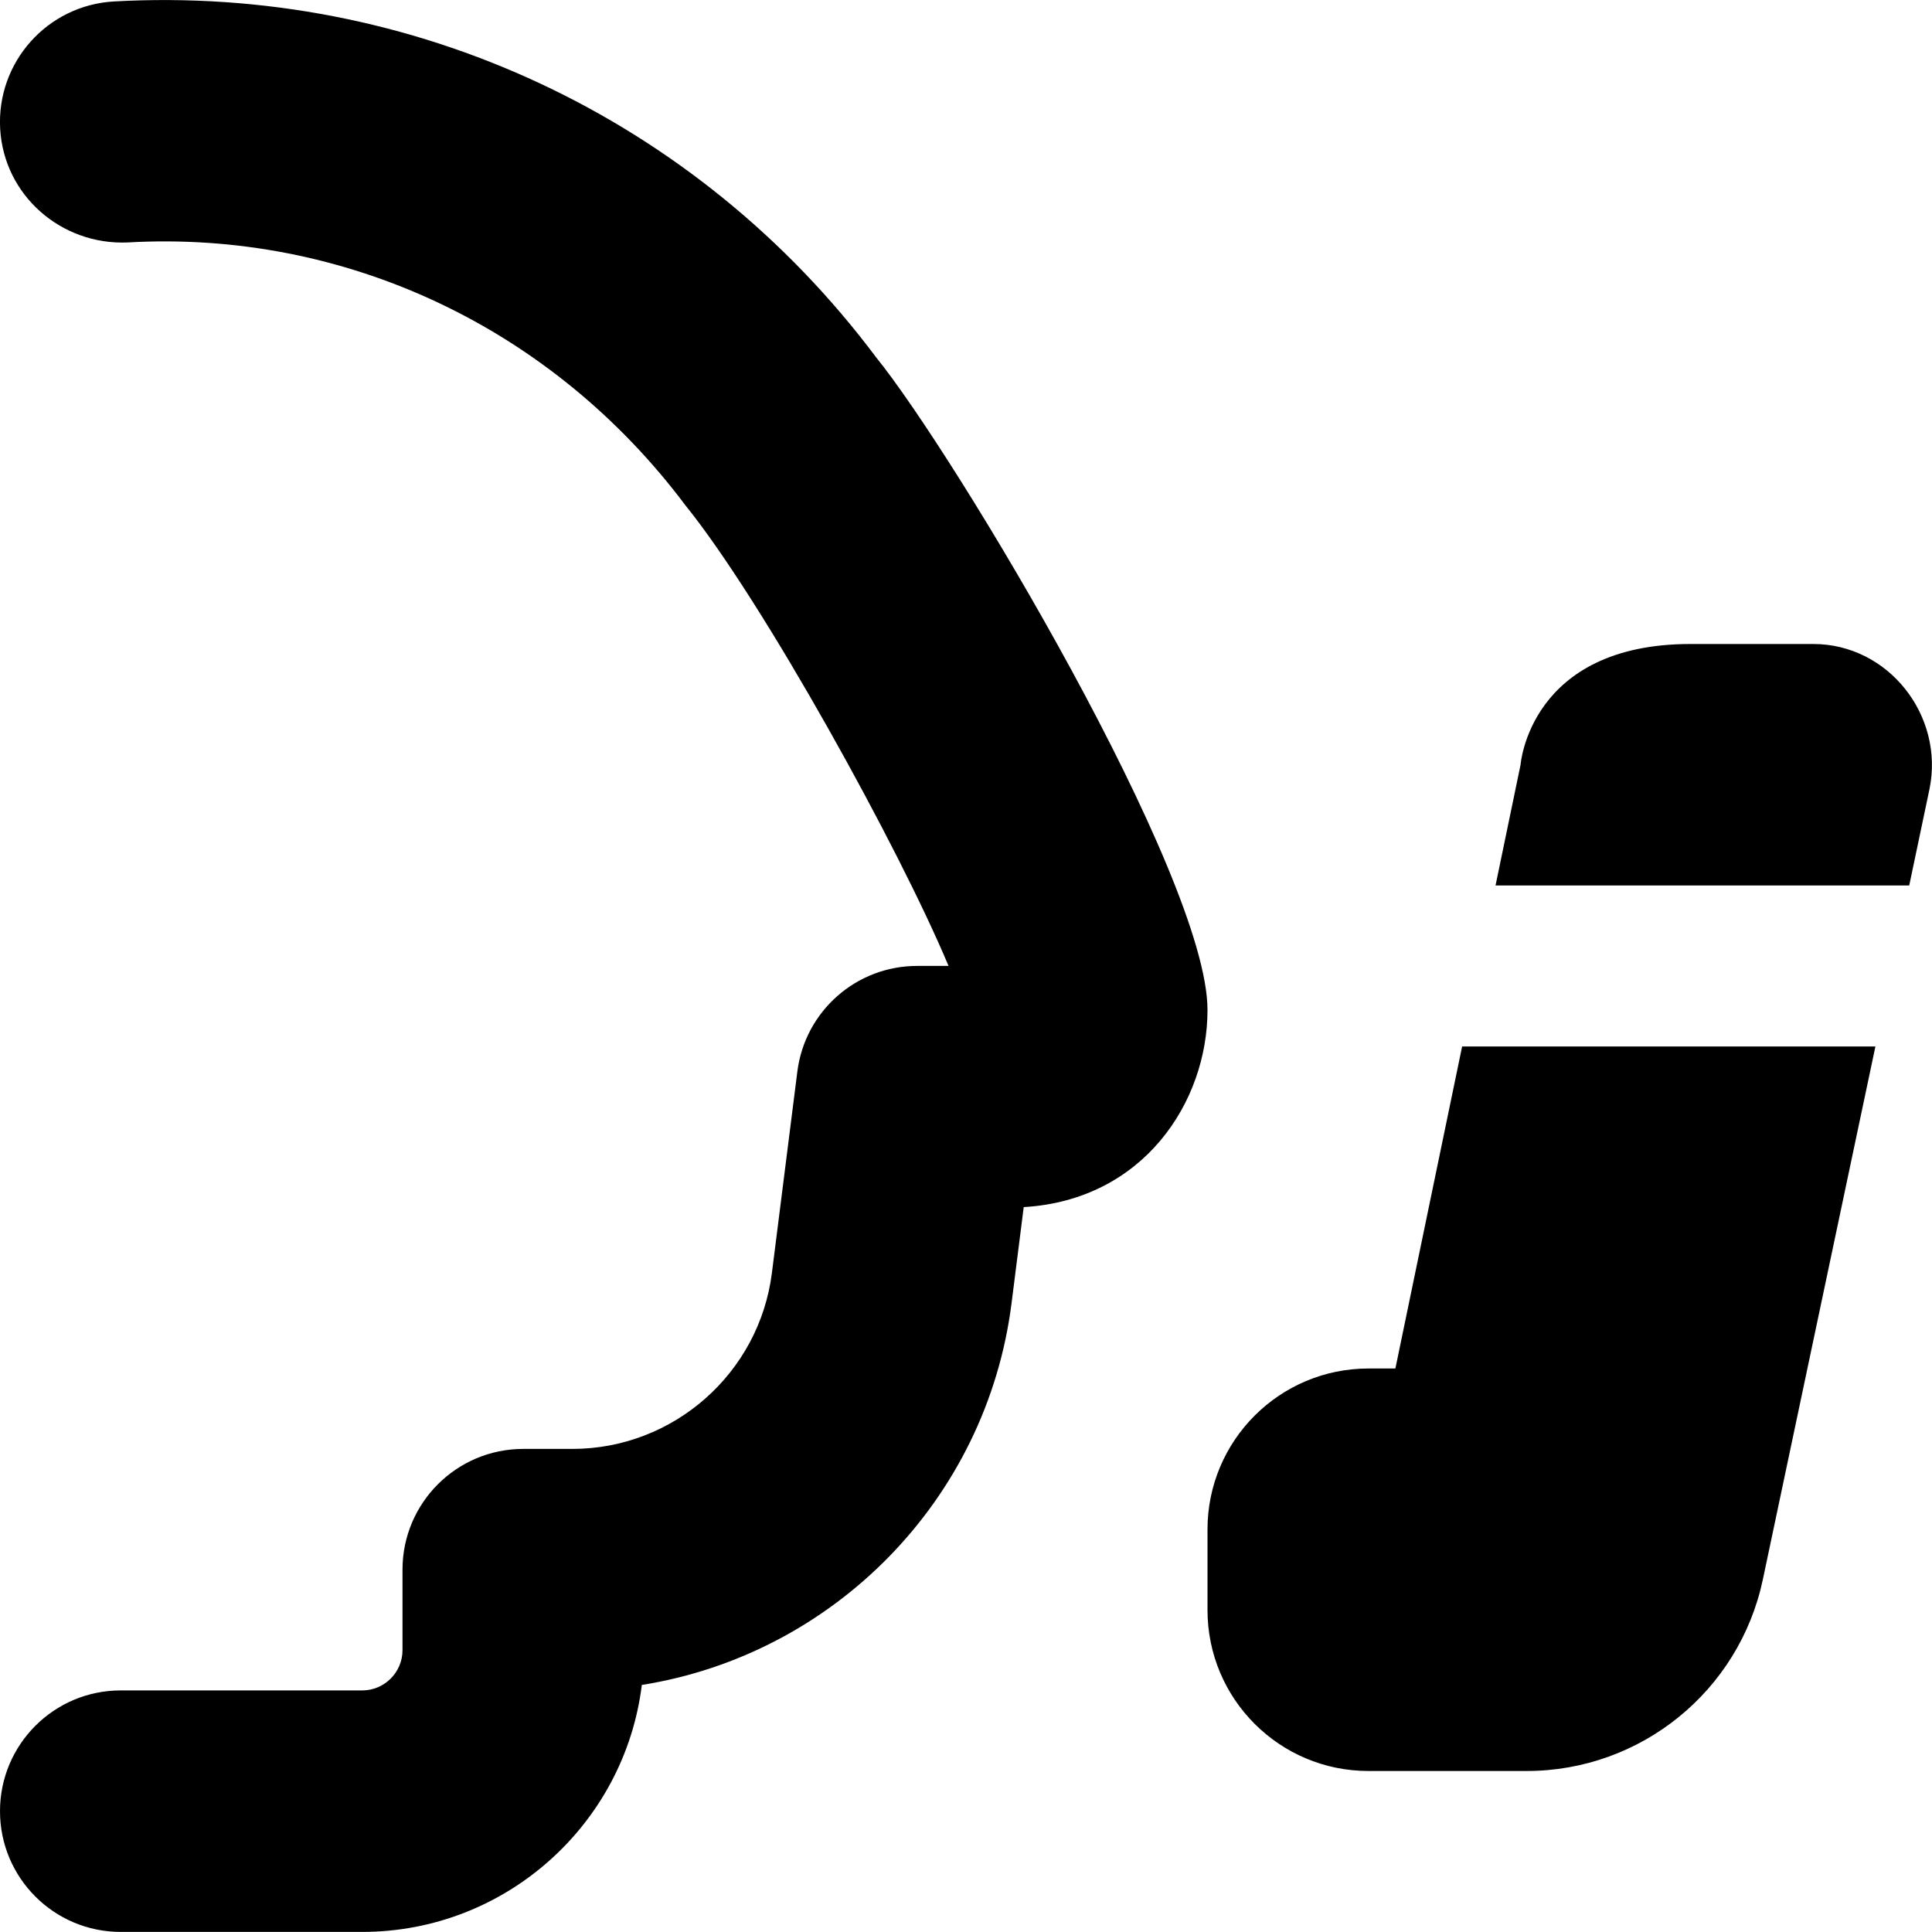 <svg id="Layer_1" viewBox="0 0 24 24" xmlns="http://www.w3.org/2000/svg" data-name="Layer 1"><path d="m15 12.546c0 1.146-.798 2.362-2.283 2.449l-.151 1.193c-.31 2.452-2.217 4.365-4.593 4.743-.213 1.728-1.69 3.068-3.474 3.068h-2.999c-.829 0-1.5-.672-1.5-1.5s.671-1.5 1.5-1.5h3c.276 0 .5-.225.5-.5v-1c0-.828.671-1.5 1.5-1.5h.609c1.257 0 2.323-.94 2.48-2.187l.316-2.501c.095-.75.732-1.312 1.488-1.312h.39c-.615-1.47-2.303-4.527-3.268-5.721-1.658-2.212-4.236-3.421-6.932-3.266-.821.034-1.534-.584-1.581-1.412-.046-.828.587-1.536 1.414-1.582 3.708-.207 7.239 1.445 9.466 4.419.983 1.213 4.118 6.447 4.118 8.109zm7.526-4.546h-1.526c-2 0-2.111 1.5-2.111 1.5l-.311 1.5h5.139l.252-1.199c.186-.913-.512-1.801-1.444-1.801zm-5.19 9h-.336c-1.105 0-2 .895-2 2v1c0 1.105.895 2 2 2h1.964c1.418 0 2.642-.993 2.935-2.38l1.398-6.62h-5.134l-.829 4z"/></svg>